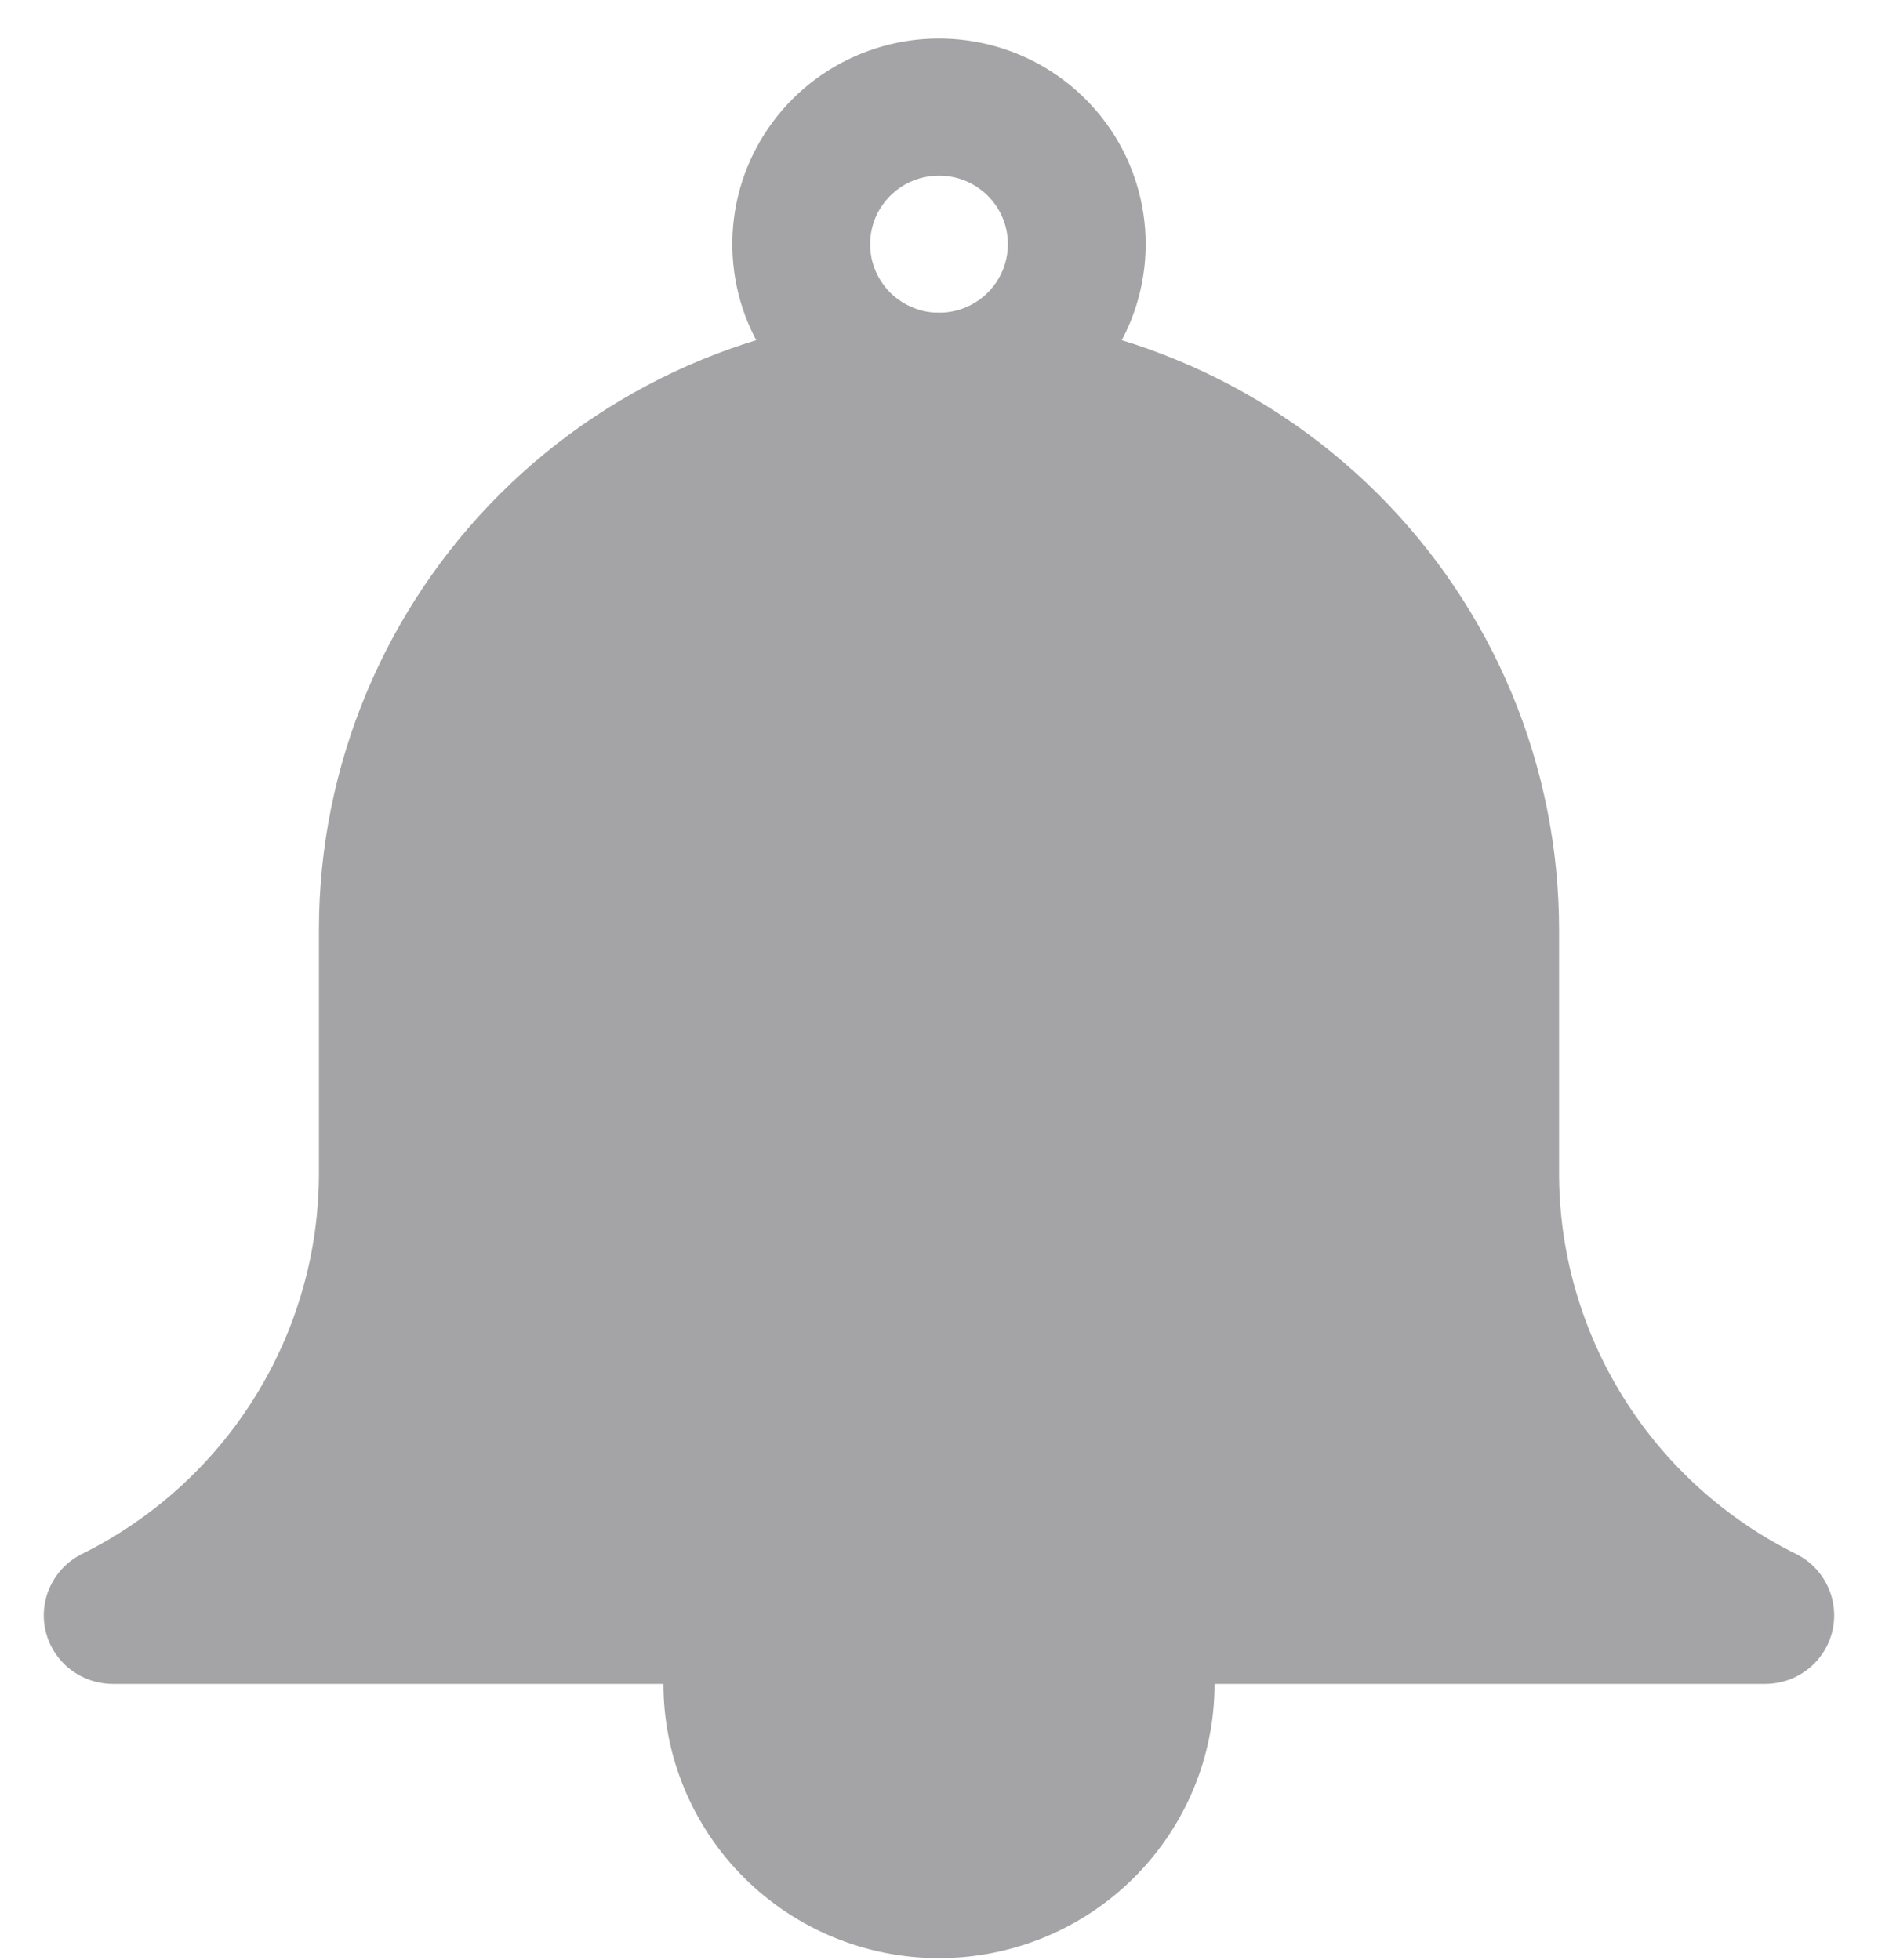 <svg width="23" height="24" viewBox="0 0 23 24" fill="none" xmlns="http://www.w3.org/2000/svg">
<path d="M11.5 5.509C10.999 5.509 10.51 5.361 10.094 5.085C9.677 4.808 9.353 4.415 9.161 3.954C8.97 3.494 8.92 2.988 9.017 2.499C9.115 2.01 9.356 1.562 9.71 1.209C10.064 0.857 10.515 0.617 11.006 0.52C11.497 0.423 12.006 0.473 12.469 0.663C12.931 0.854 13.326 1.177 13.605 1.591C13.883 2.005 14.031 2.492 14.031 2.99C14.031 3.658 13.765 4.299 13.29 4.771C12.815 5.244 12.171 5.509 11.5 5.509ZM11.5 2.151C11.333 2.151 11.17 2.2 11.031 2.292C10.893 2.385 10.784 2.516 10.72 2.669C10.657 2.823 10.64 2.991 10.672 3.154C10.705 3.317 10.785 3.467 10.903 3.584C11.021 3.701 11.172 3.781 11.335 3.814C11.499 3.846 11.669 3.83 11.823 3.766C11.977 3.703 12.109 3.595 12.202 3.457C12.294 3.319 12.344 3.156 12.344 2.99C12.344 2.768 12.255 2.554 12.097 2.397C11.938 2.239 11.724 2.151 11.5 2.151Z" fill="#A4A4A6"/>
<path d="M14.031 18.942H8.969C8.745 18.942 8.53 19.031 8.372 19.188C8.214 19.346 8.125 19.559 8.125 19.782V20.622C8.125 21.512 8.481 22.366 9.114 22.996C9.746 23.626 10.605 23.98 11.5 23.98C12.395 23.98 13.254 23.626 13.886 22.996C14.519 22.366 14.875 21.512 14.875 20.622V19.782C14.875 19.559 14.786 19.346 14.628 19.188C14.47 19.031 14.255 18.942 14.031 18.942Z" fill="#A4A4A6"/>
<path d="M22.005 19.035C21.128 18.602 20.391 17.934 19.877 17.106C19.362 16.278 19.091 15.323 19.094 14.35V11.386C19.094 9.382 18.294 7.46 16.869 6.043C15.445 4.626 13.514 3.83 11.5 3.83C9.486 3.83 7.554 4.626 6.13 6.043C4.706 7.46 3.906 9.382 3.906 11.386V14.35C3.909 15.323 3.638 16.278 3.123 17.106C2.609 17.934 1.872 18.602 0.995 19.035C0.827 19.12 0.693 19.26 0.614 19.431C0.535 19.601 0.515 19.794 0.559 19.976C0.603 20.159 0.707 20.322 0.855 20.439C1.003 20.556 1.186 20.62 1.375 20.622H21.625C21.814 20.62 21.997 20.556 22.145 20.439C22.293 20.322 22.397 20.159 22.441 19.976C22.484 19.794 22.465 19.601 22.386 19.431C22.307 19.26 22.173 19.12 22.005 19.035Z" fill="#A4A4A6"/>
</svg>
